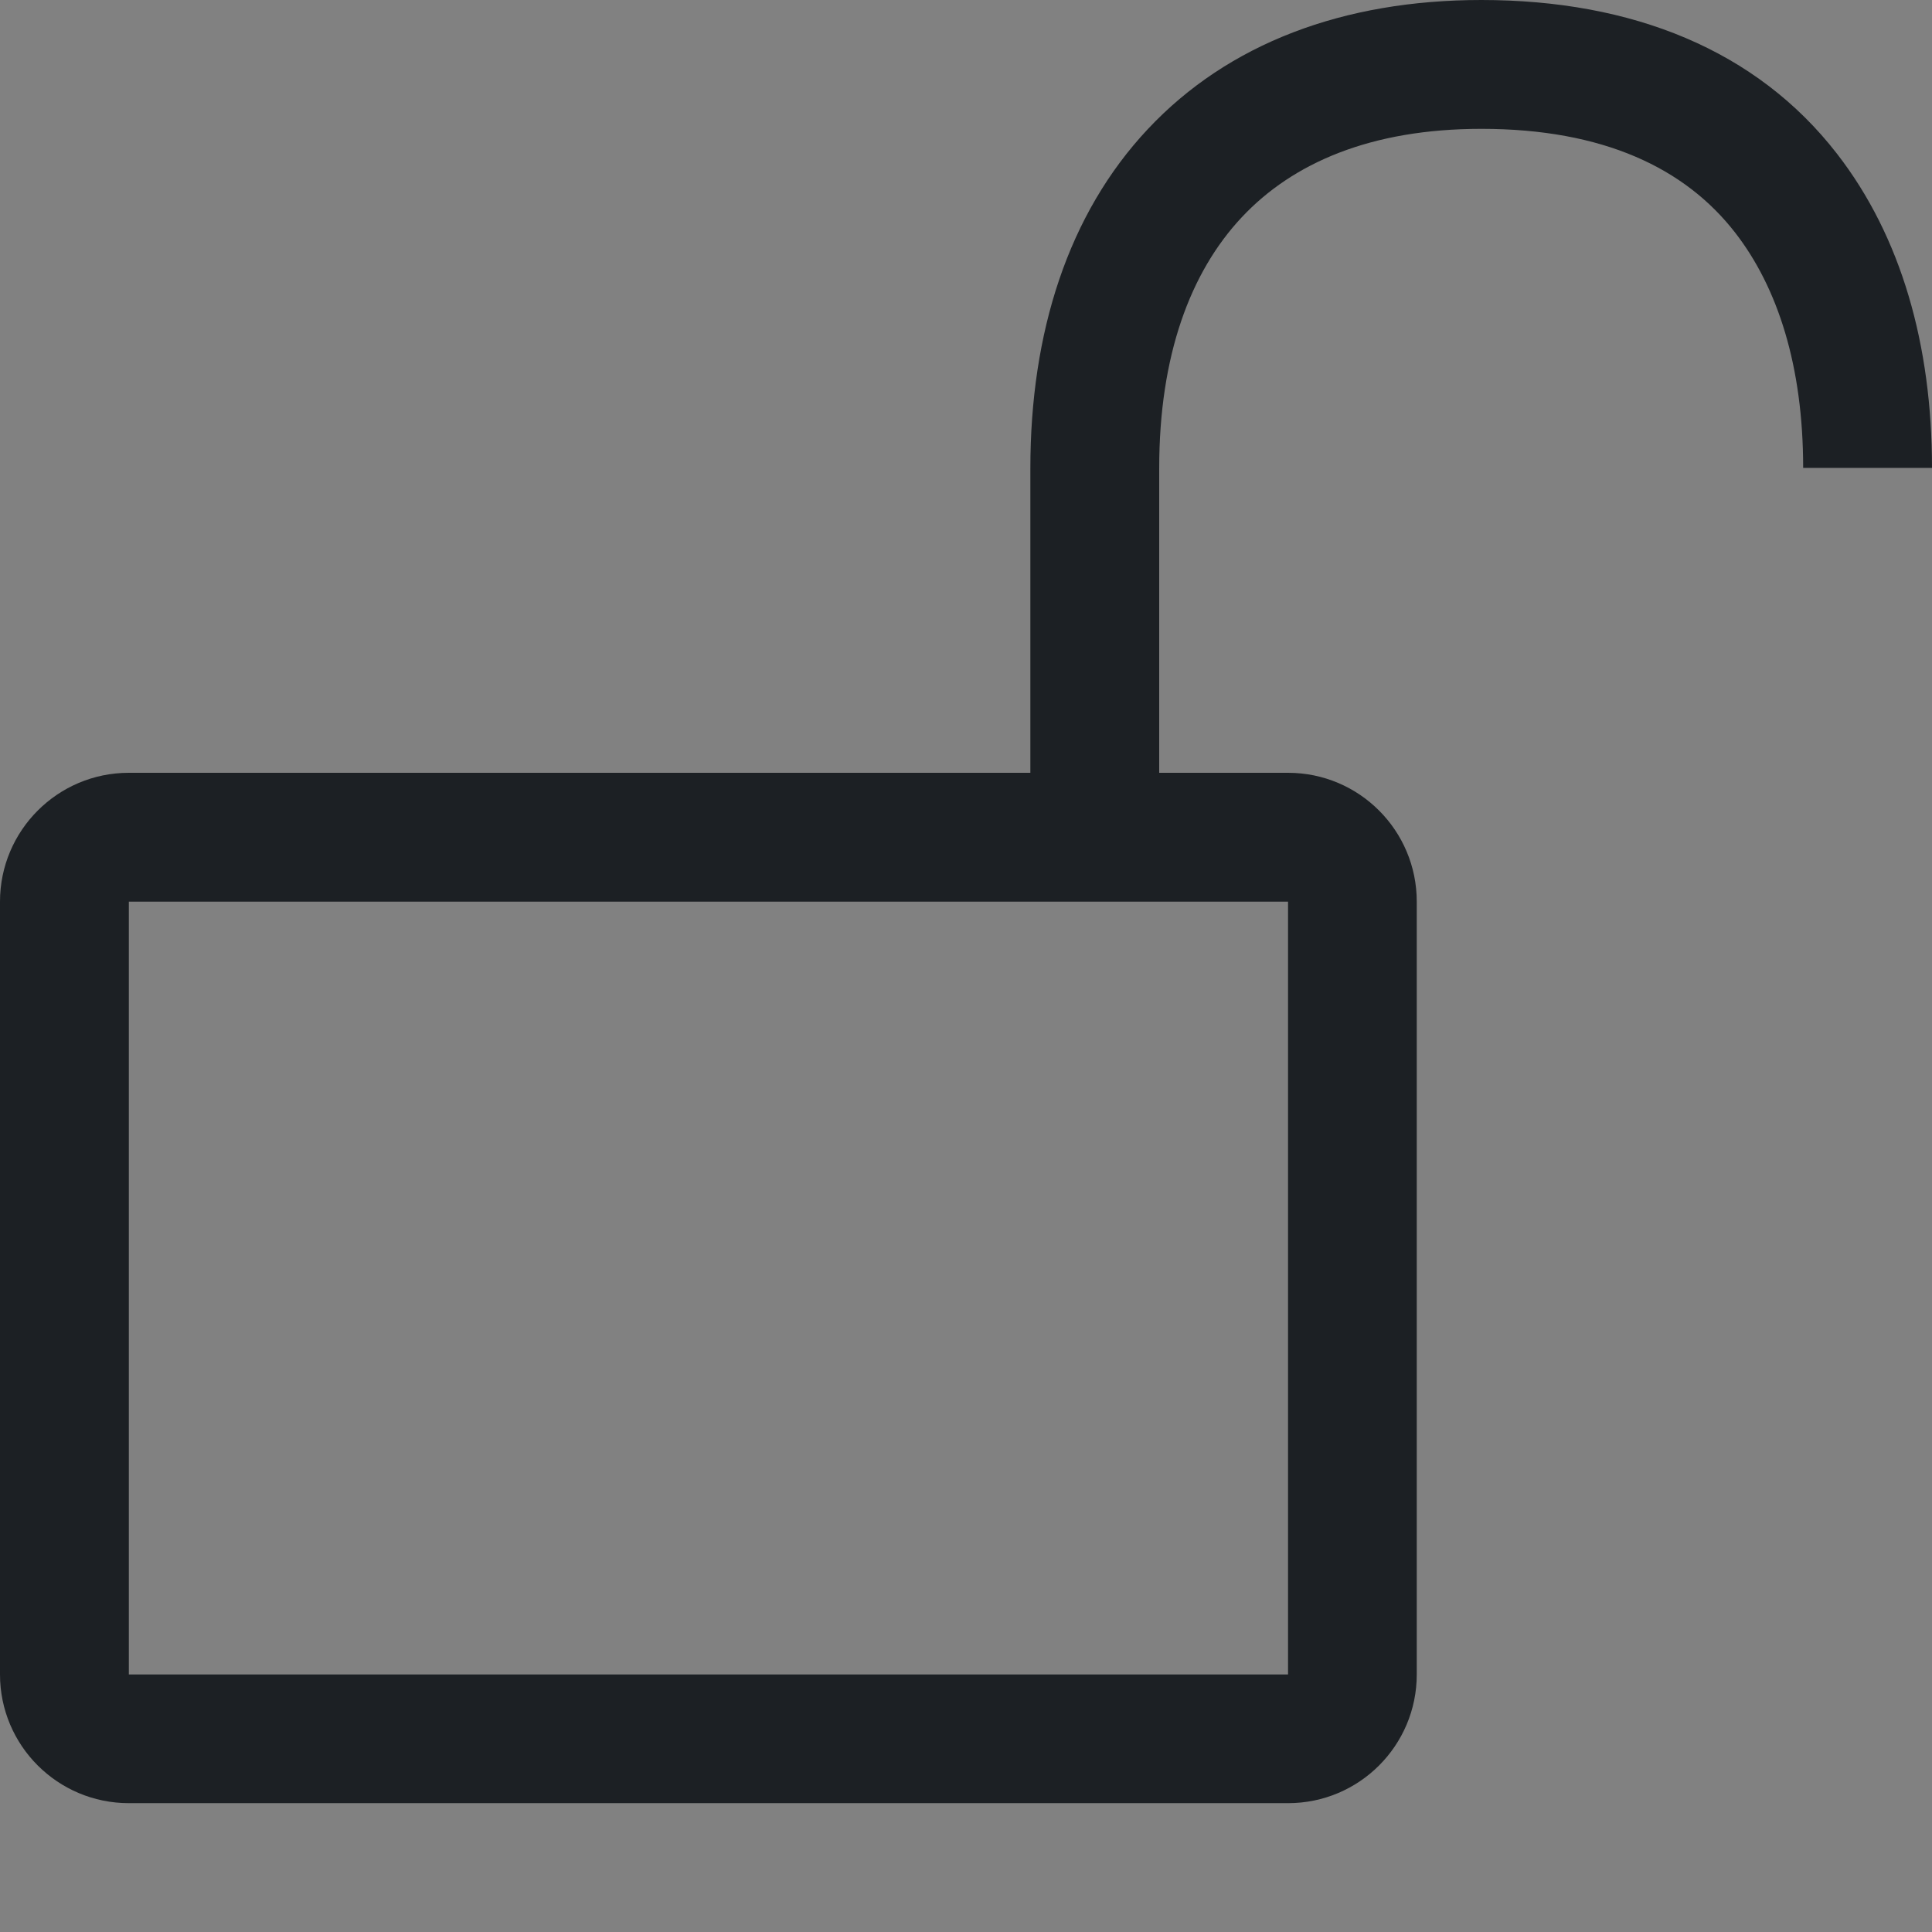 <svg width="16" height="16" viewBox="0 0 16 16" fill="none" xmlns="http://www.w3.org/2000/svg">
<rect x="0" y="0" width="16" height="16" fill="#808080" stroke="none"/>
<rect width="16" height="16" fill="white" fill-opacity="0.01"/>
<path fill-rule="evenodd" clip-rule="evenodd" d="M9.6 3.878C9.6 2.944 9.858 2.253 10.284 1.799C10.706 1.349 11.353 1.067 12.268 1.067C13.278 1.067 13.956 1.393 14.37 1.927C14.723 2.382 14.933 3.033 14.933 3.875H16C16 2.861 15.747 1.961 15.213 1.273C14.548 0.415 13.519 0 12.268 0C11.125 0 10.171 0.36 9.506 1.069C8.846 1.772 8.533 2.753 8.533 3.878V6.4H1.067C0.478 6.4 0 6.878 0 7.467V13.867C0 14.456 0.478 14.933 1.067 14.933H10.667C11.256 14.933 11.733 14.456 11.733 13.867V7.467C11.733 6.878 11.256 6.4 10.667 6.4H9.6V3.878ZM1.067 7.467H10.667V13.867H1.067V7.467Z" fill="#1C2024"/>
</svg>
